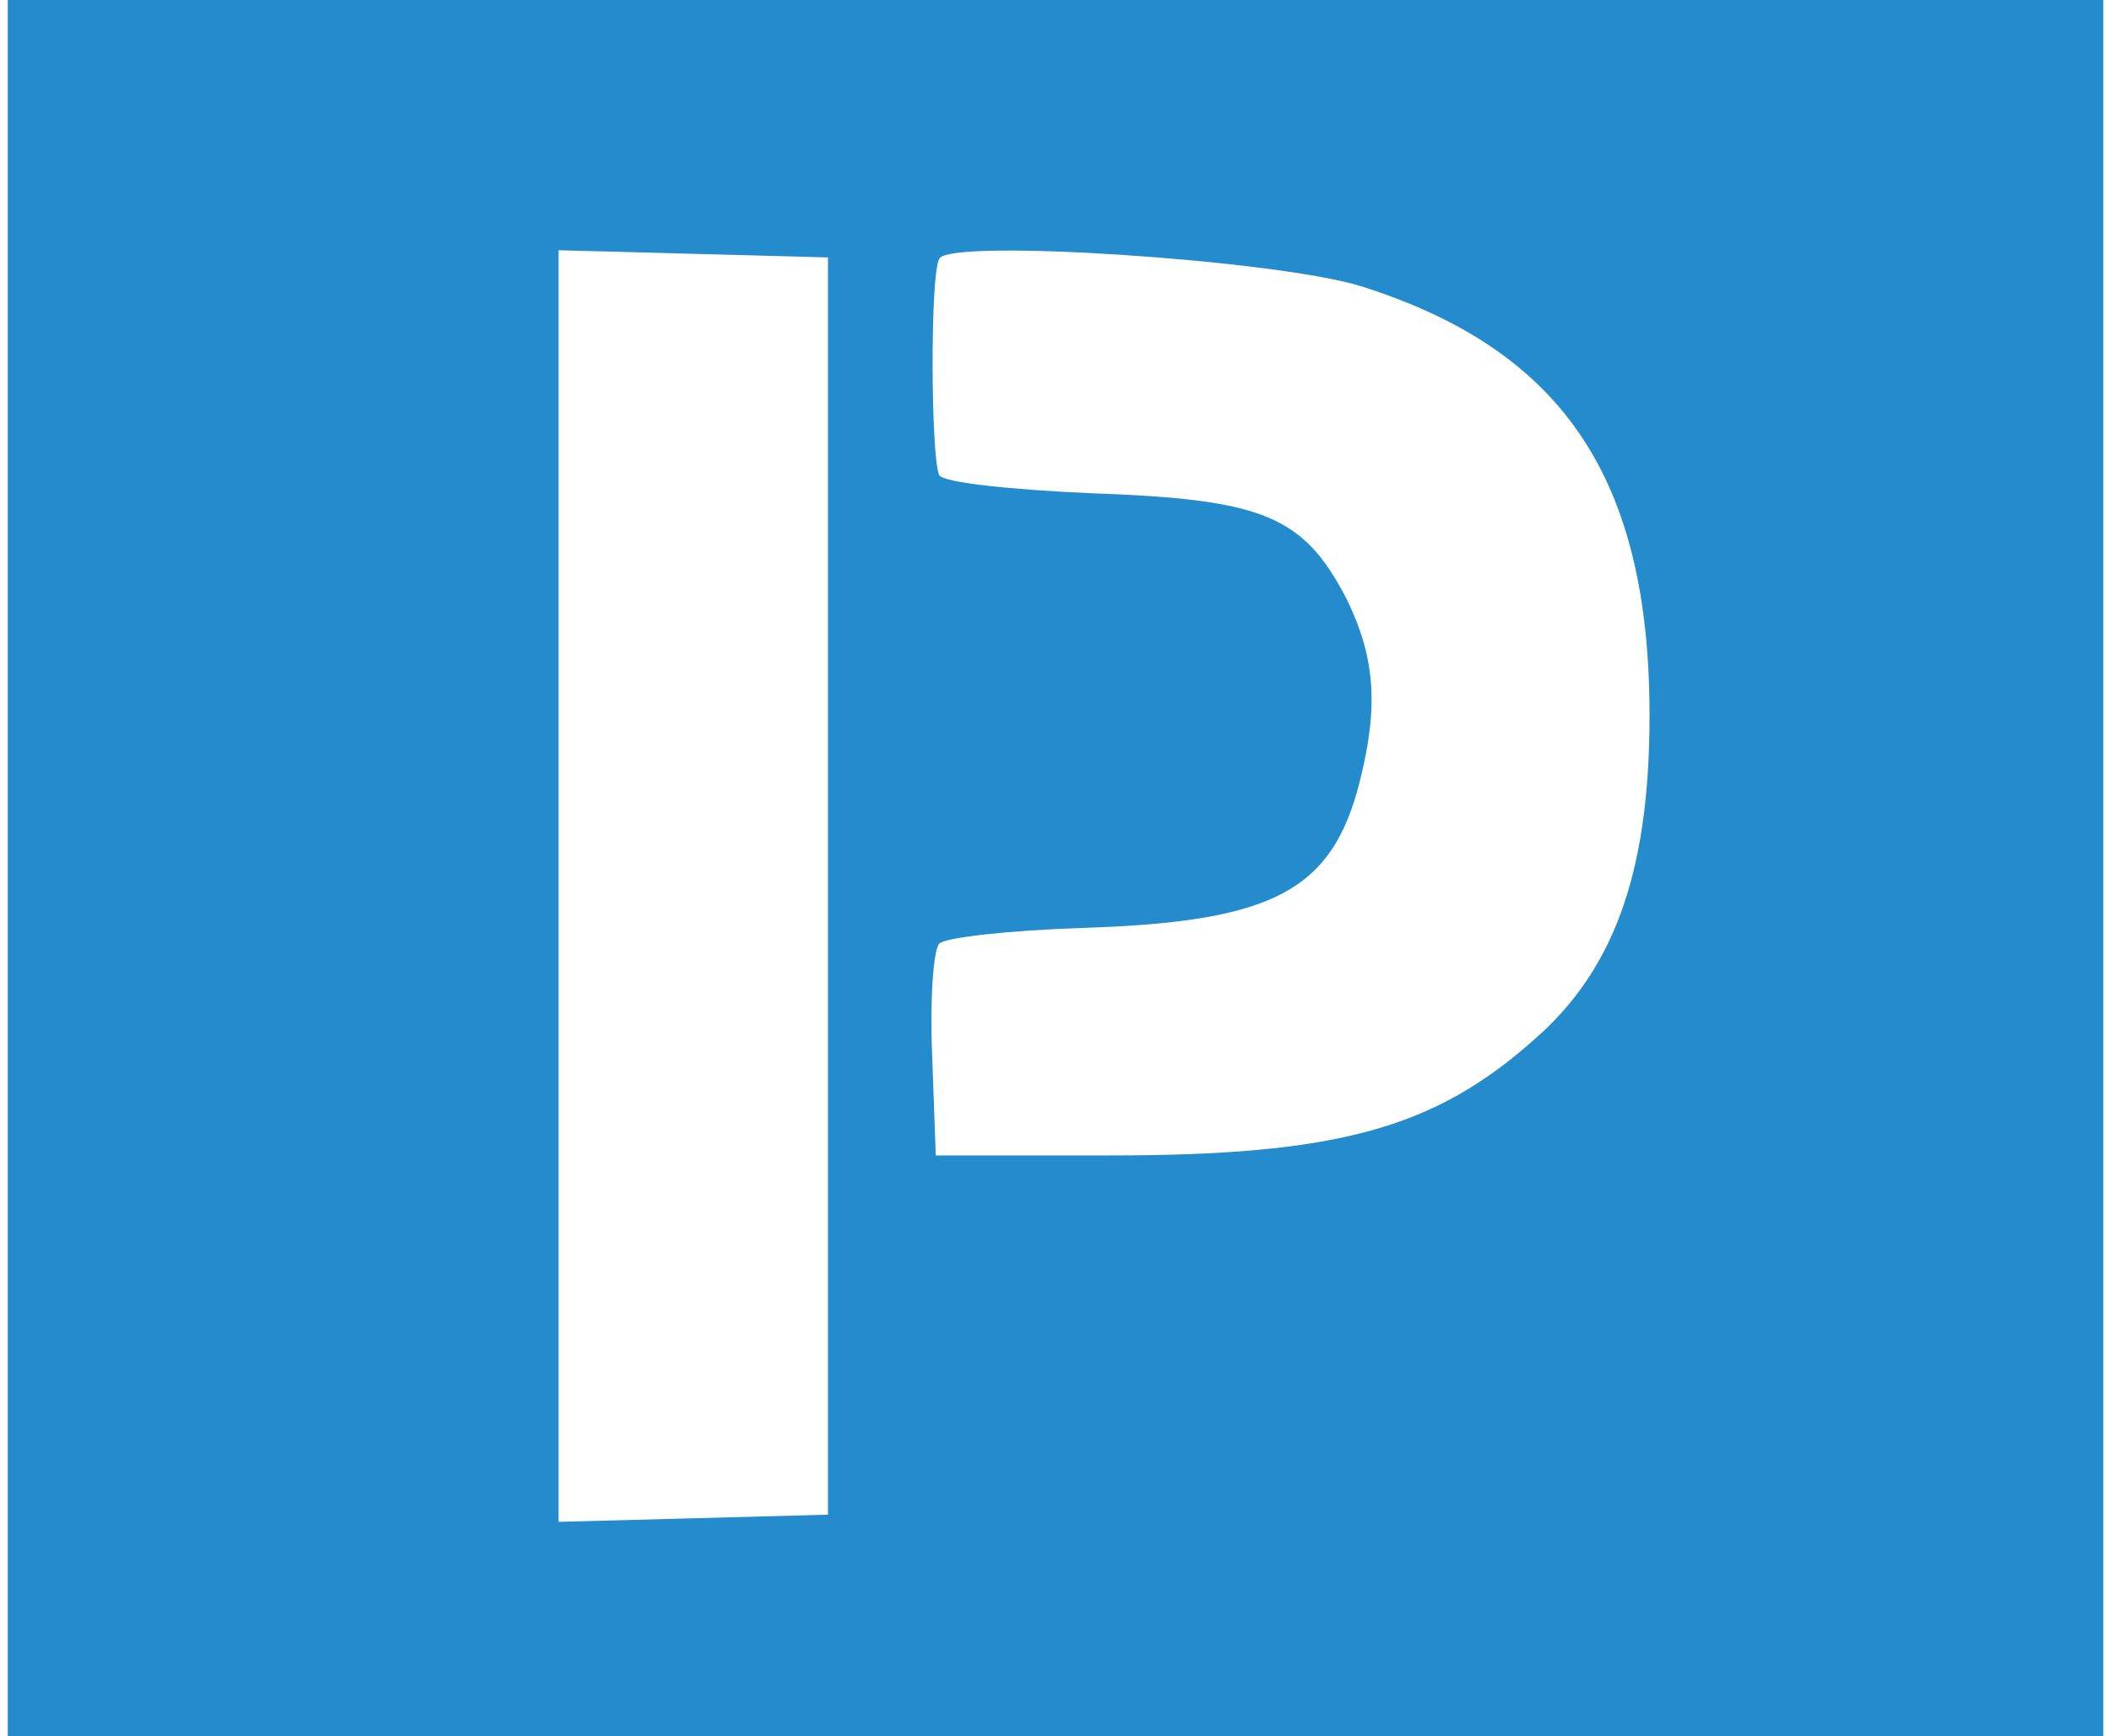 <svg xmlns="http://www.w3.org/2000/svg" version="1.0" width="169pt" height="139pt" viewBox="-3 -3 175 145" preserveAspectRatio="xMidYMid meet"><g id="deeditor_bgCarrier" stroke-width="0">
    <rect id="dee_c_e" x="-3" y="-3" width="175" height="145" rx="0" fill="#248bcc" strokewidth="0"/>
  </g>

<g transform="translate(0,139) scale(0.1,-0.1)" fill="#ffffff" stroke="none">
<path d="M430 680 l0 -531 113 3 112 3 0 525 0 525 -112 3 -113 3 0 -531z" fill="#ffffff"/>
<path d="M748 1204 c-8 -13 -7 -169 0 -181 4 -6 59 -12 128 -15 143 -5 176 -19 212 -88 24 -49 27 -90 11 -153 -23 -91 -72 -117 -232 -122 -61 -2 -114 -8 -119 -13 -5 -5 -8 -47 -6 -93 l3 -84 145 0 c189 0 271 22 355 97 69 60 98 146 96 283 -3 190 -76 294 -241 346 -71 22 -343 40 -352 23z" fill="#ffffff"/>
</g>
</svg>